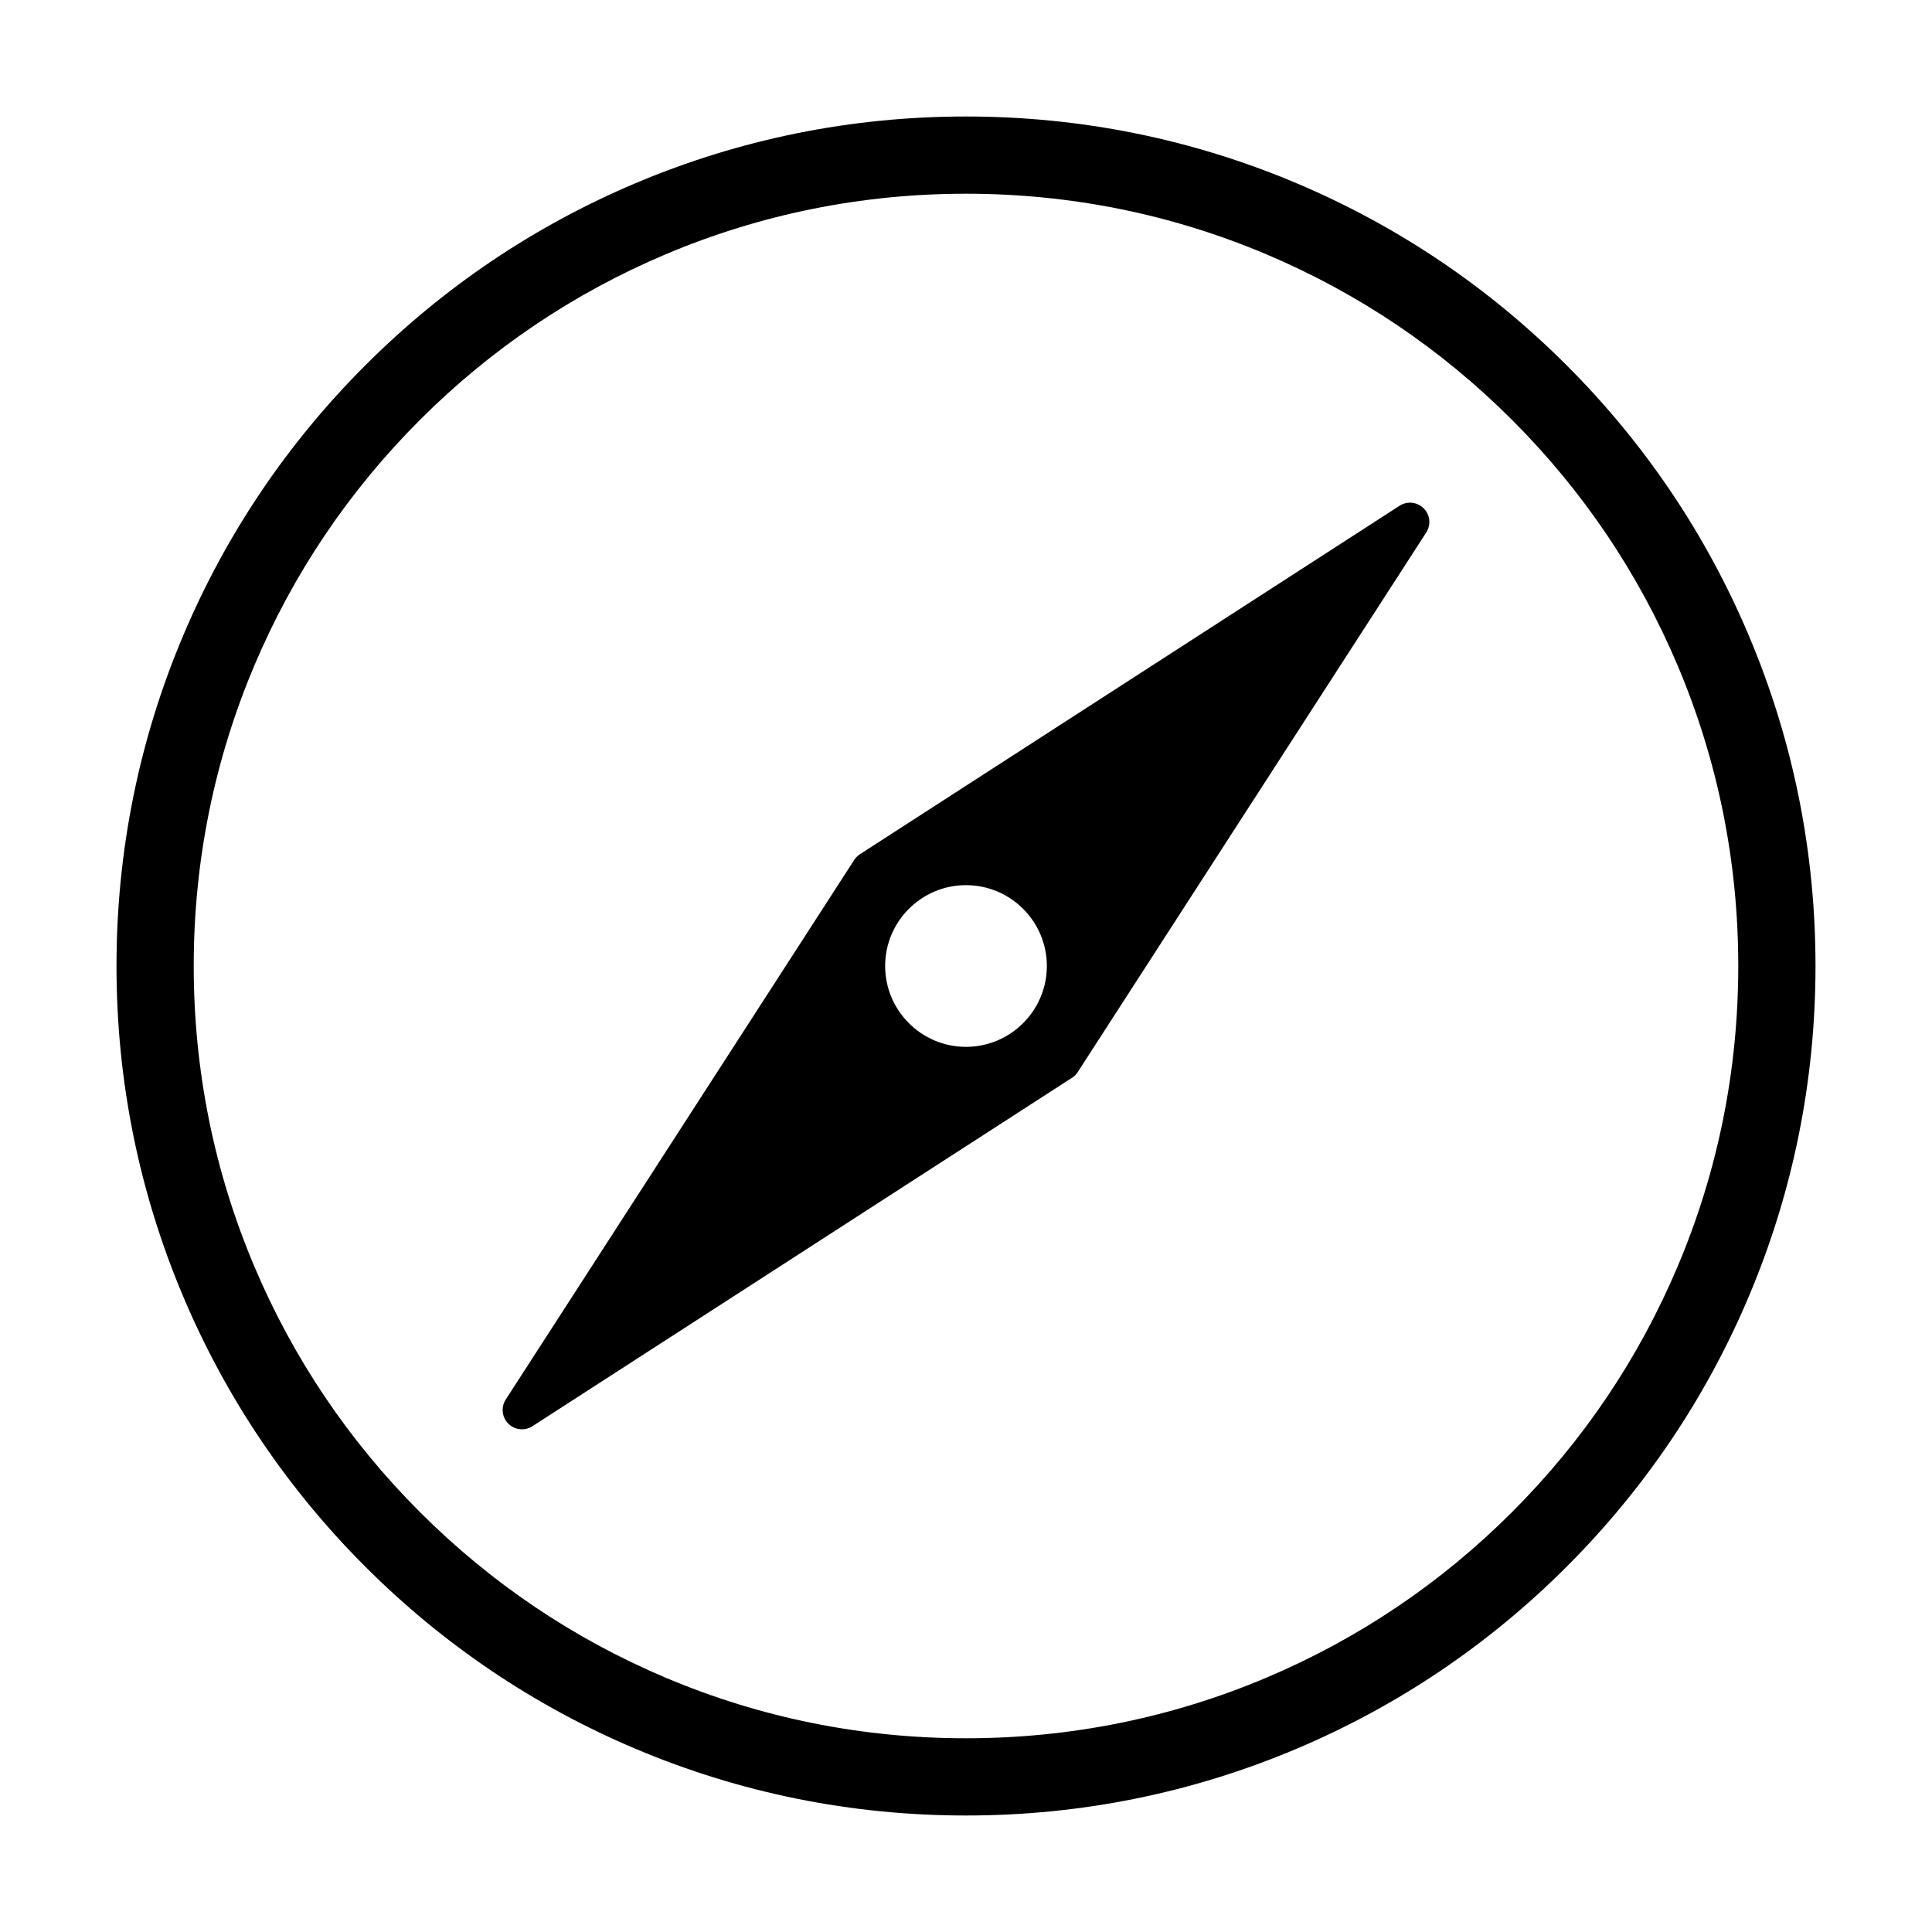 <svg style="fill: currentColor" viewBox="0 0 1024 1024" version="1.1" xmlns="http://www.w3.org/2000/svg"><path d="M511.999 962.255c-60.773 0-119.74-11.908-175.263-35.393-53.618-22.679-101.768-55.142-143.112-96.485-41.345-41.345-73.807-89.495-96.487-143.113-23.485-55.523-35.392-114.49-35.392-175.263 0-60.773 11.908-119.74 35.392-175.263 22.68-53.618 55.142-101.768 96.487-143.112s89.494-73.807 143.112-96.487c55.523-23.485 114.49-35.392 175.263-35.392 60.774 0 119.741 11.908 175.263 35.392 53.617 22.68 101.768 55.142 143.113 96.487 41.344 41.345 73.807 89.494 96.485 143.112 23.485 55.523 35.393 114.49 35.393 175.263 0 60.774-11.908 119.741-35.393 175.263-22.679 53.617-55.142 101.768-96.485 143.113-41.345 41.344-89.495 73.807-143.113 96.485C631.741 950.347 572.774 962.255 511.999 962.255zM511.999 102.678c-55.266 0-108.868 10.819-159.318 32.159-48.739 20.616-92.516 50.133-130.114 87.731s-67.116 81.375-87.731 130.114c-21.34 50.45-32.159 104.052-32.159 159.318s10.819 108.868 32.159 159.316c20.616 48.74 50.133 92.516 87.731 130.114 37.598 37.599 81.375 67.117 130.114 87.731 50.45 21.34 104.052 32.159 159.318 32.159s108.868-10.819 159.316-32.159c48.74-20.616 92.516-50.132 130.114-87.731 37.599-37.598 67.117-81.374 87.731-130.114 21.34-50.45 32.159-104.052 32.159-159.316s-10.819-108.868-32.159-159.318c-20.616-48.739-50.132-92.516-87.731-130.114-37.598-37.598-81.374-67.116-130.114-87.731C620.867 113.497 567.265 102.678 511.999 102.678zM754.585 269.424c-3.411-3.41-8.737-3.976-12.787-1.361L455.792 452.748c-1.219 0.788-2.257 1.826-3.045 3.045L268.053 741.779c-2.617 4.05-2.05 9.378 1.36 12.787 1.976 1.976 4.597 2.997 7.24 2.997 1.917 0 3.845-0.536 5.547-1.637l285.996-184.685c1.219-0.788 2.257-1.825 3.045-3.044l184.705-285.986C758.562 278.161 757.995 272.834 754.585 269.424zM511.999 554.851c-23.628 0-42.851-19.223-42.851-42.851s19.223-42.851 42.851-42.851 42.851 19.223 42.851 42.851S535.628 554.851 511.999 554.851z"></path></svg>